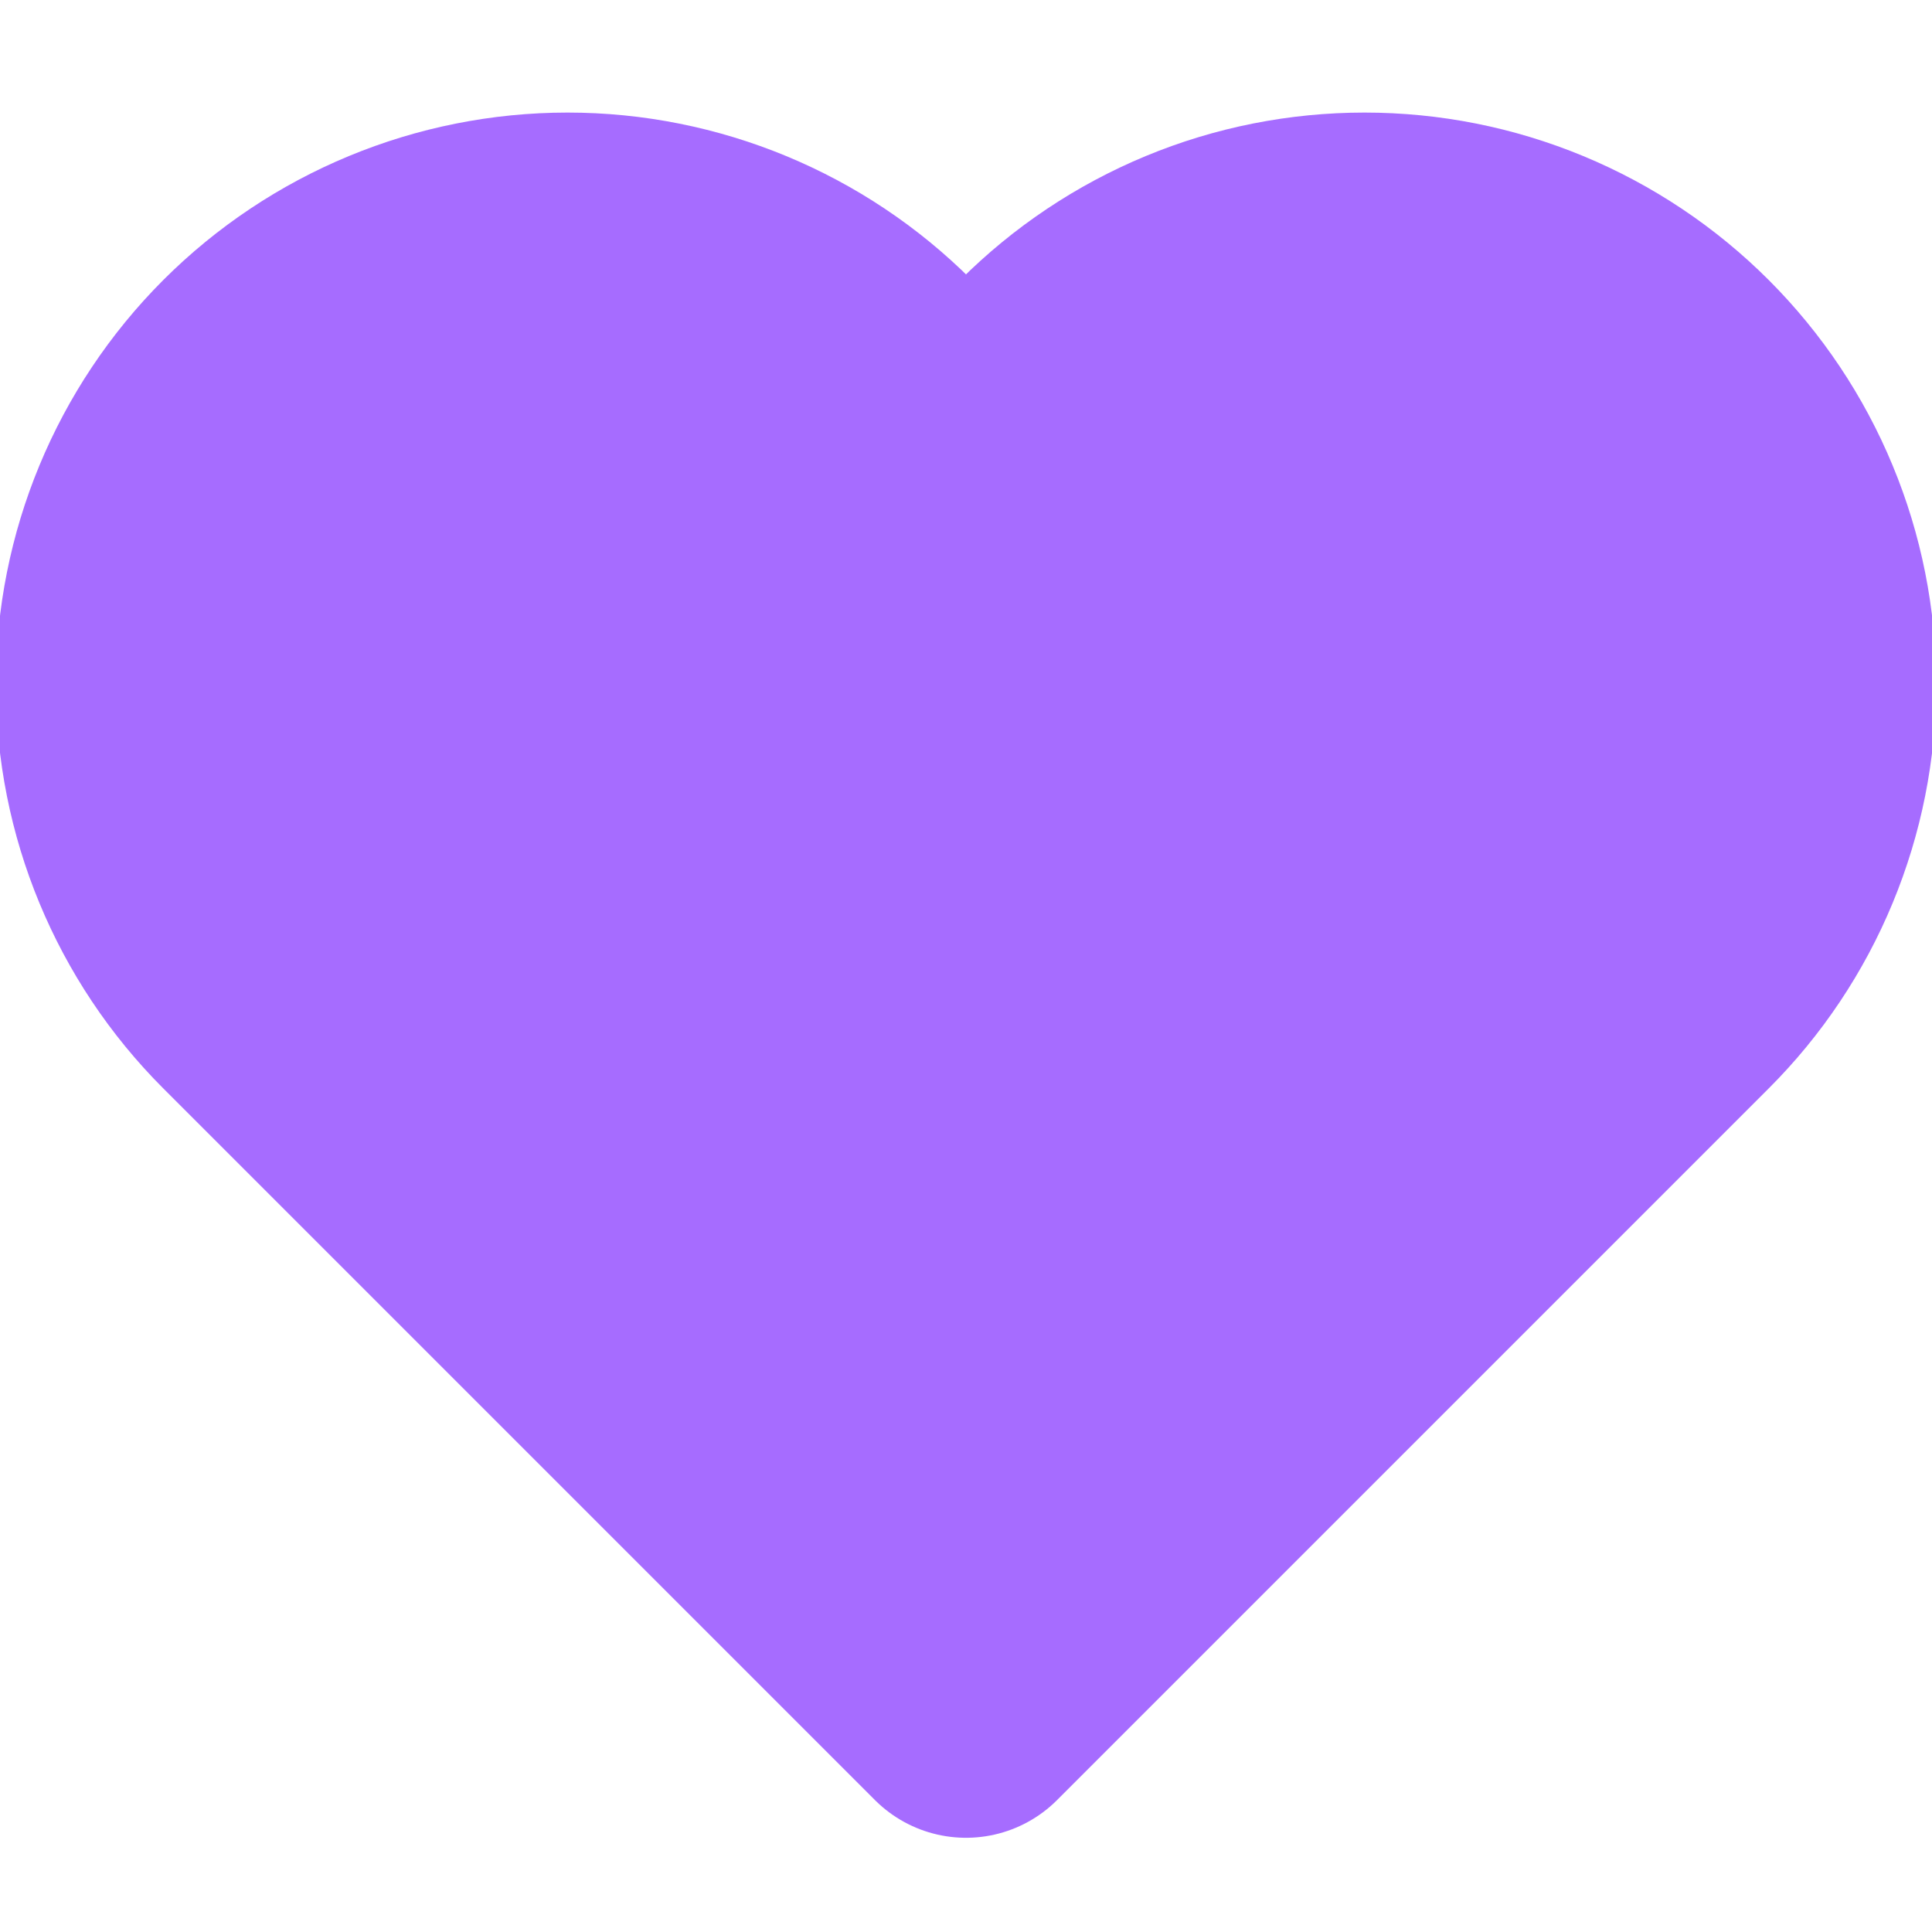 <svg width="30" height="30" viewBox="0 0 30 30" fill="none" xmlns="http://www.w3.org/2000/svg">
<g clip-path="url(#clip0_353_45)">
<path d="M26.05 5.762C25.412 5.124 24.654 4.617 23.819 4.271C22.985 3.925 22.091 3.748 21.188 3.748C20.285 3.748 19.39 3.925 18.556 4.271C17.722 4.617 16.964 5.124 16.325 5.762L15 7.087L13.675 5.762C12.386 4.473 10.636 3.748 8.813 3.748C6.989 3.748 5.24 4.473 3.95 5.762C2.661 7.052 1.936 8.801 1.936 10.625C1.936 12.449 2.661 14.198 3.95 15.487L15 26.537L26.05 15.487C26.689 14.849 27.196 14.091 27.541 13.257C27.887 12.422 28.065 11.528 28.065 10.625C28.065 9.722 27.887 8.827 27.541 7.993C27.196 7.159 26.689 6.401 26.05 5.762Z" fill="#A66CFF" stroke="#A66CFF" stroke-width="4" stroke-linecap="round" stroke-linejoin="round"/>
</g>
<defs>
<clipPath id="clip0_353_45">
<rect width="30" height="30" fill="white"/>
</clipPath>
</defs>
</svg>

